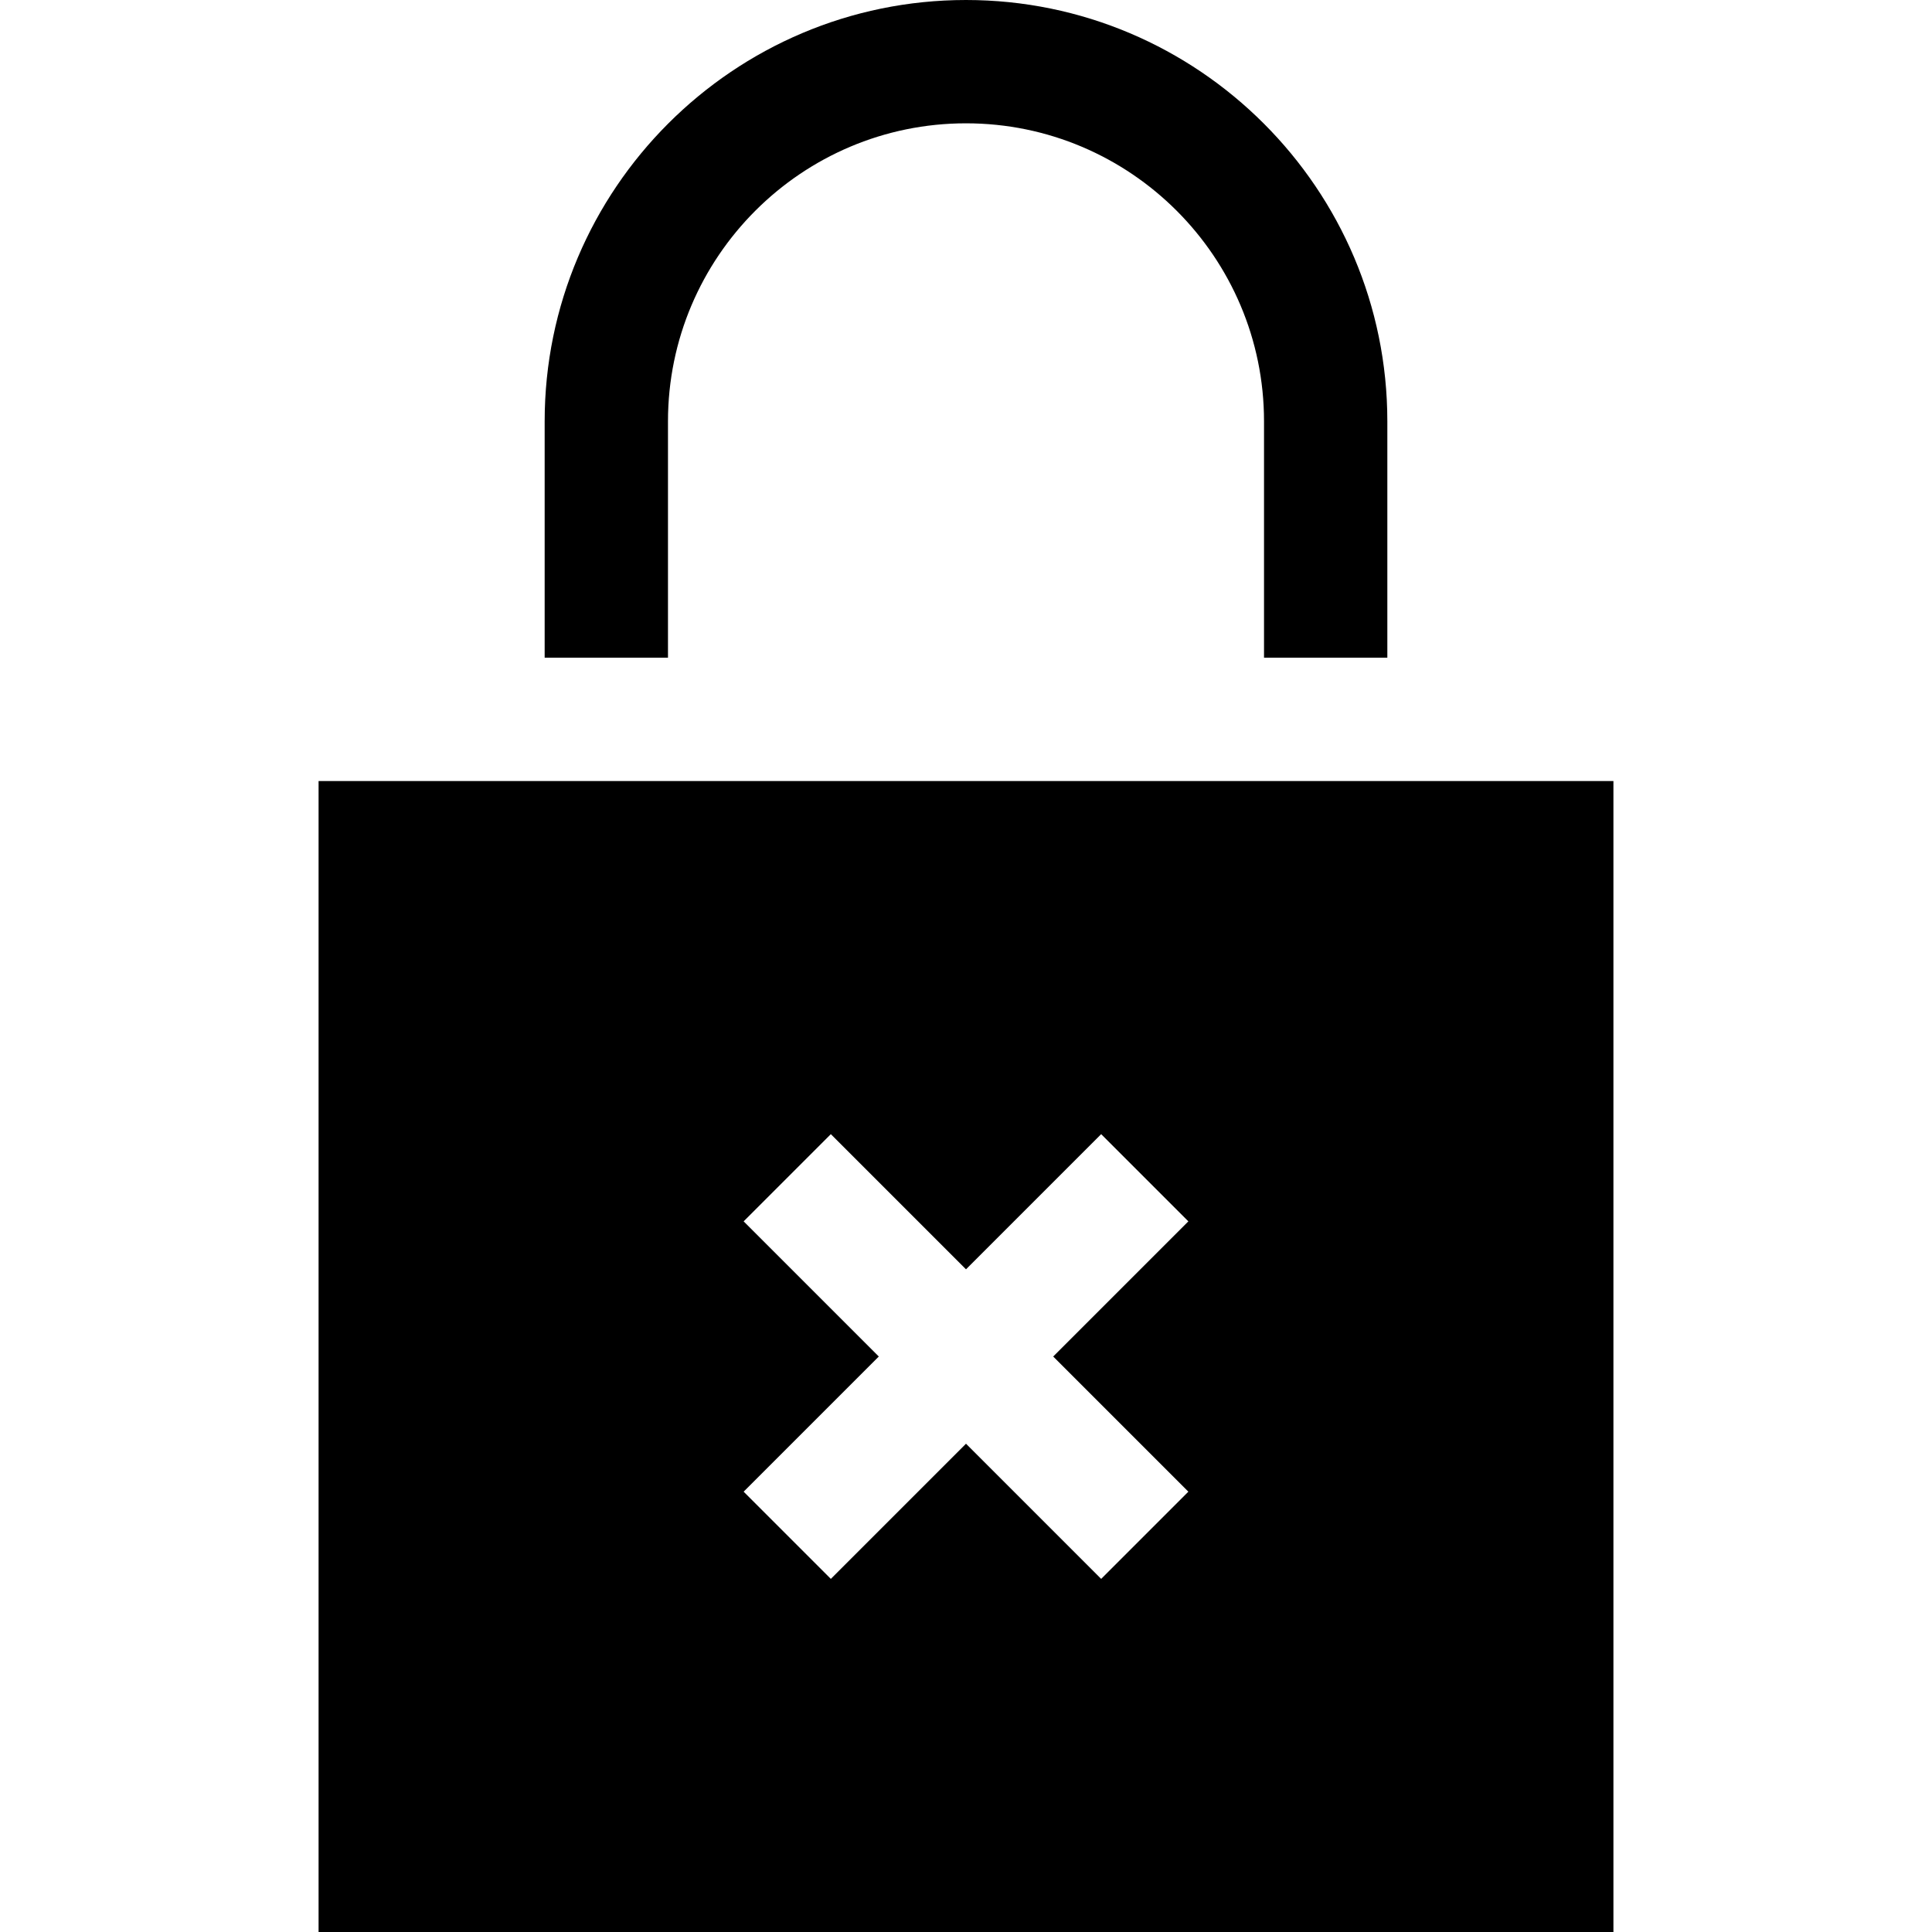 <?xml version="1.0" encoding="iso-8859-1"?>
<!-- Generator: Adobe Illustrator 19.0.0, SVG Export Plug-In . SVG Version: 6.00 Build 0)  -->
<svg version="1.1" id="Layer_1" xmlns="http://www.w3.org/2000/svg" xmlns:xlink="http://www.w3.org/1999/xlink" x="0px" y="0px"
	 viewBox="0 0 470 470" style="enable-background:new 0 0 470 470;" xml:space="preserve">
<g>
	<path d="M162.5,102.5c0-39.977,32.523-72.5,72.5-72.5s72.5,32.523,72.5,72.5V160h30v-57.5C337.5,45.981,291.519,0,235,0
		S132.5,45.981,132.5,102.5V160h30V102.5z"/>
	<path d="M77.5,190v280h315V190H77.5z M289.094,362.881l-21.213,21.213L235,351.213l-32.881,32.881l-21.213-21.213L213.787,330
		l-32.881-32.881l21.213-21.213L235,308.787l32.881-32.881l21.213,21.213L256.213,330L289.094,362.881z"/>
</g>
<g>
</g>
<g>
</g>
<g>
</g>
<g>
</g>
<g>
</g>
<g>
</g>
<g>
</g>
<g>
</g>
<g>
</g>
<g>
</g>
<g>
</g>
<g>
</g>
<g>
</g>
<g>
</g>
<g>
</g>
</svg>
